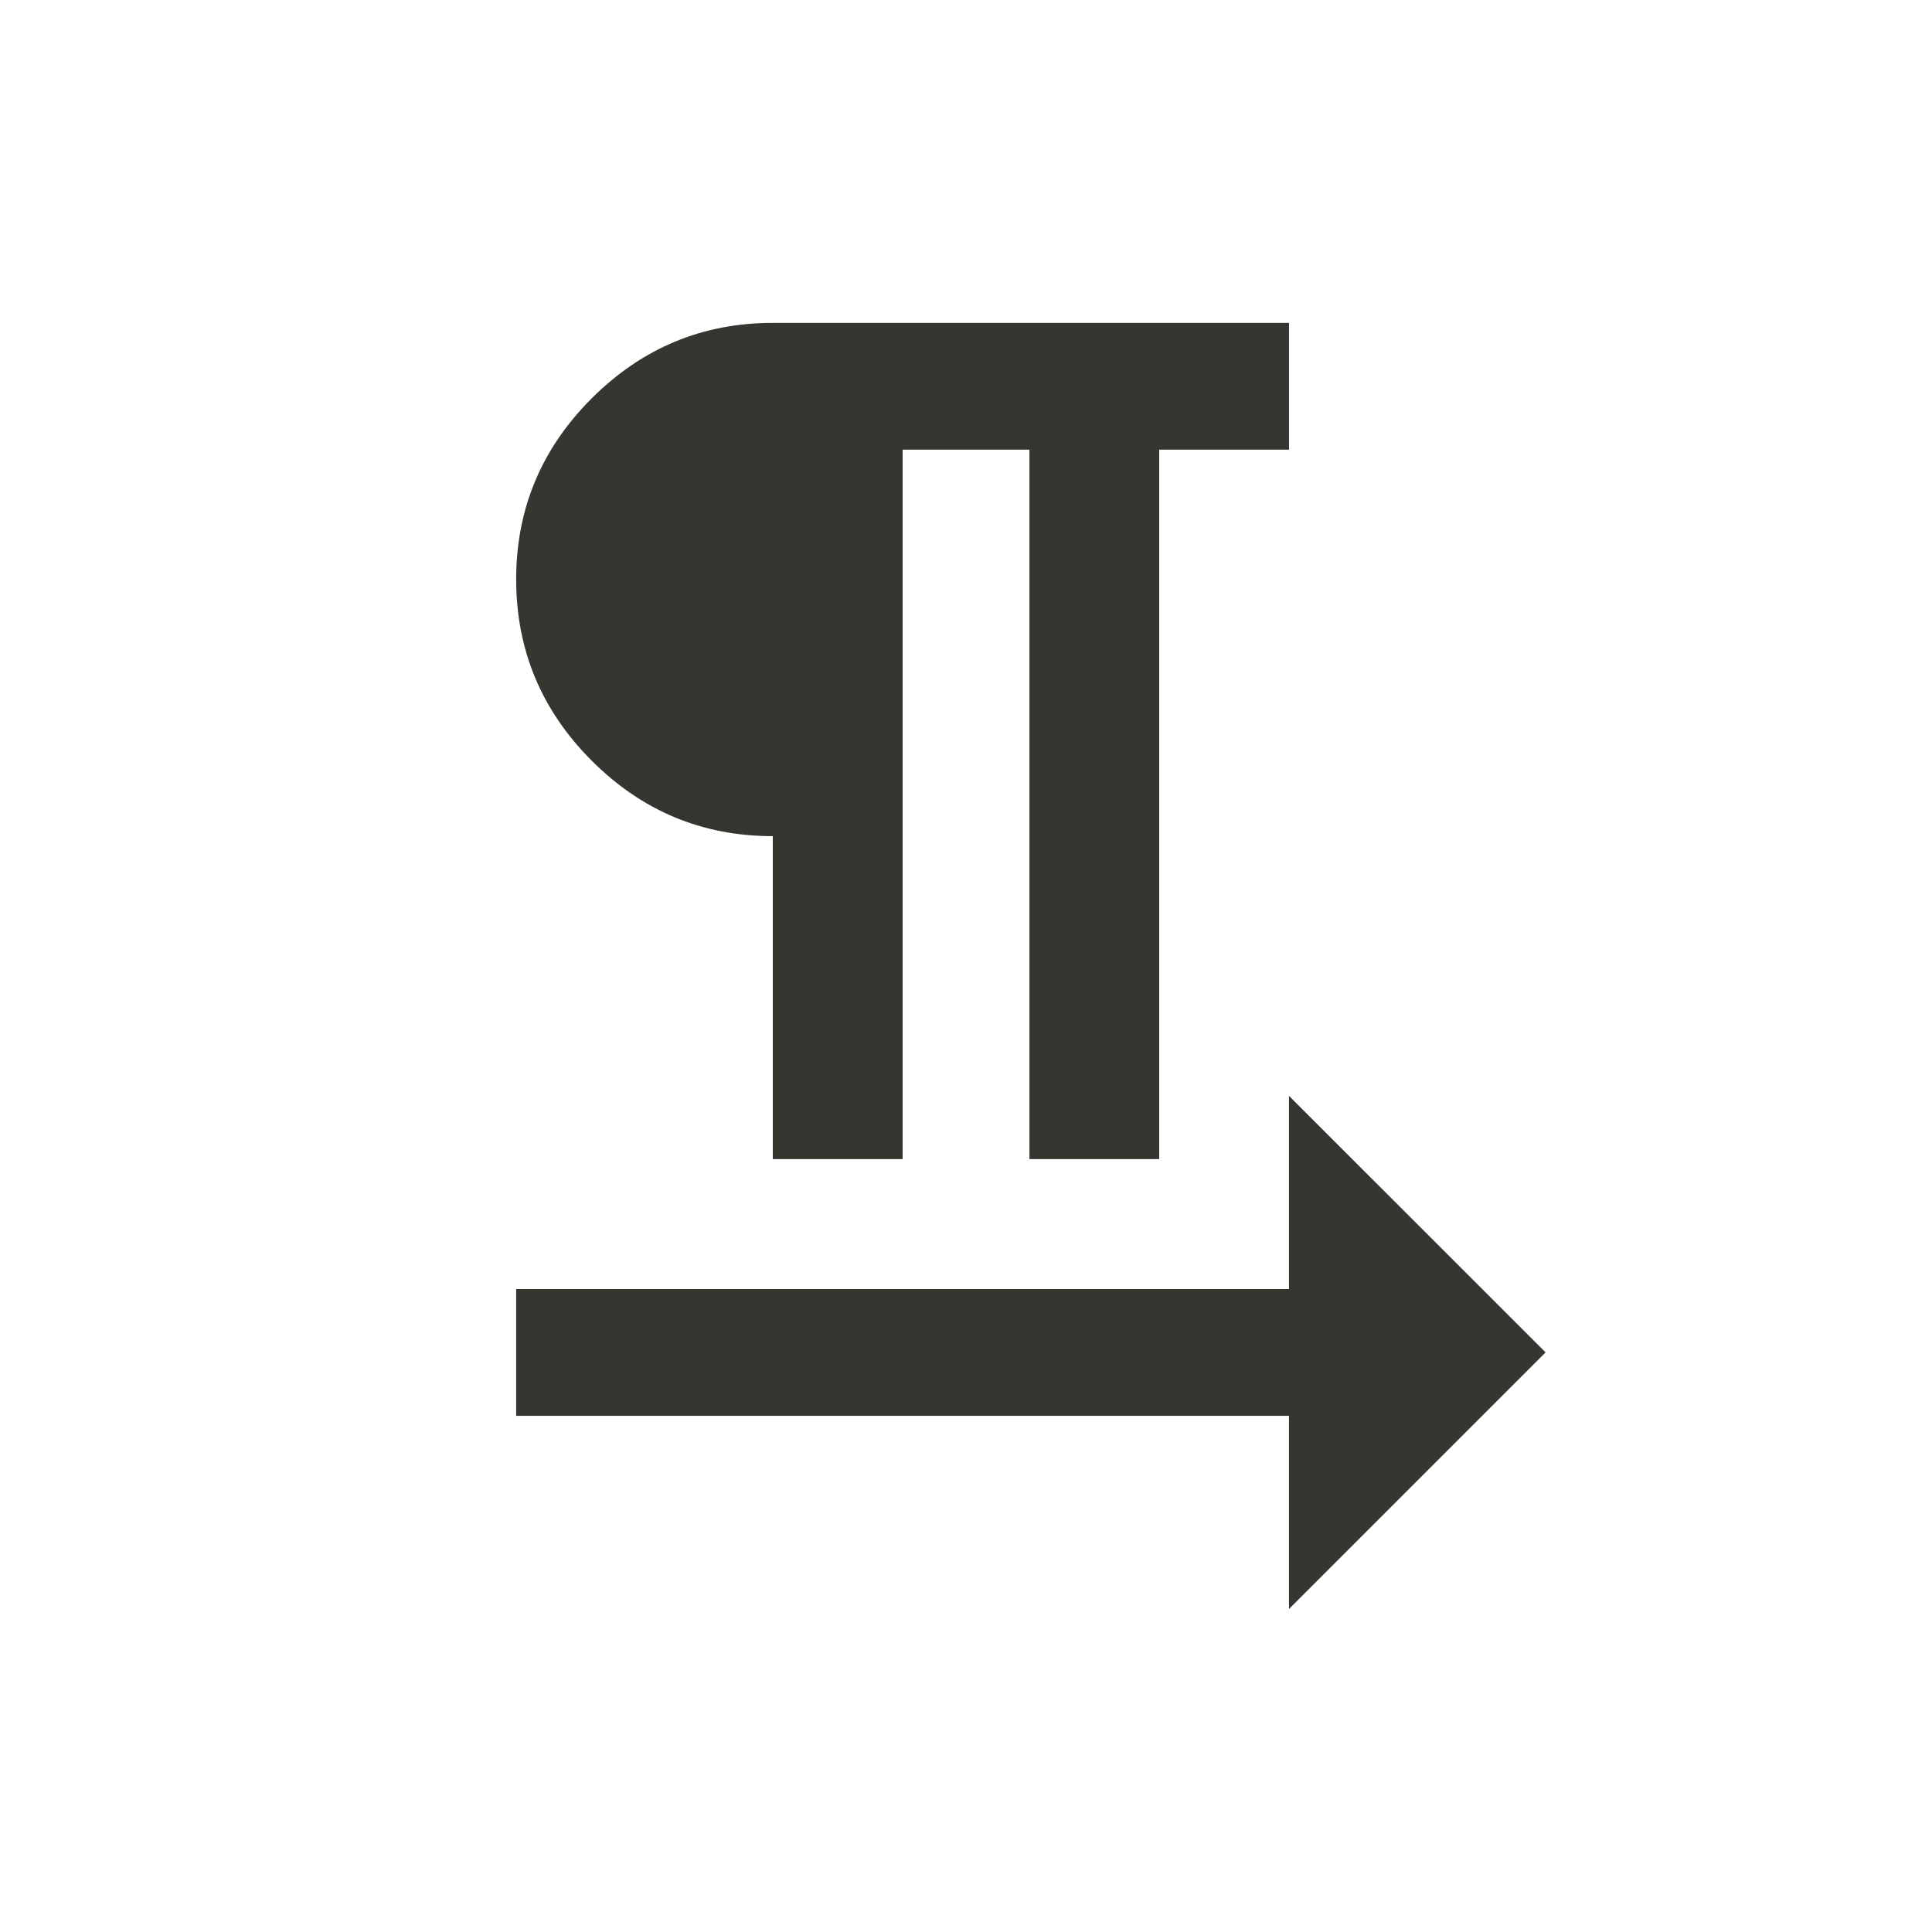 <!-- Generated by IcoMoon.io -->
<svg version="1.1" xmlns="http://www.w3.org/2000/svg" width="24" height="24" viewBox="0 0 24 24">
<title>format_textdirection_l_to_r</title>
<path fill="#37352f" d="M19.2 16.8l-3.188 3.188v-2.4h-9.6v-1.575h9.6v-2.4zM9.6 10.387q-1.313 0-2.25-0.938t-0.938-2.25 0.938-2.25 2.25-0.938h6.413v1.575h-1.613v8.813h-1.612v-8.813h-1.575v8.813h-1.613v-4.012z"></path>
</svg>
